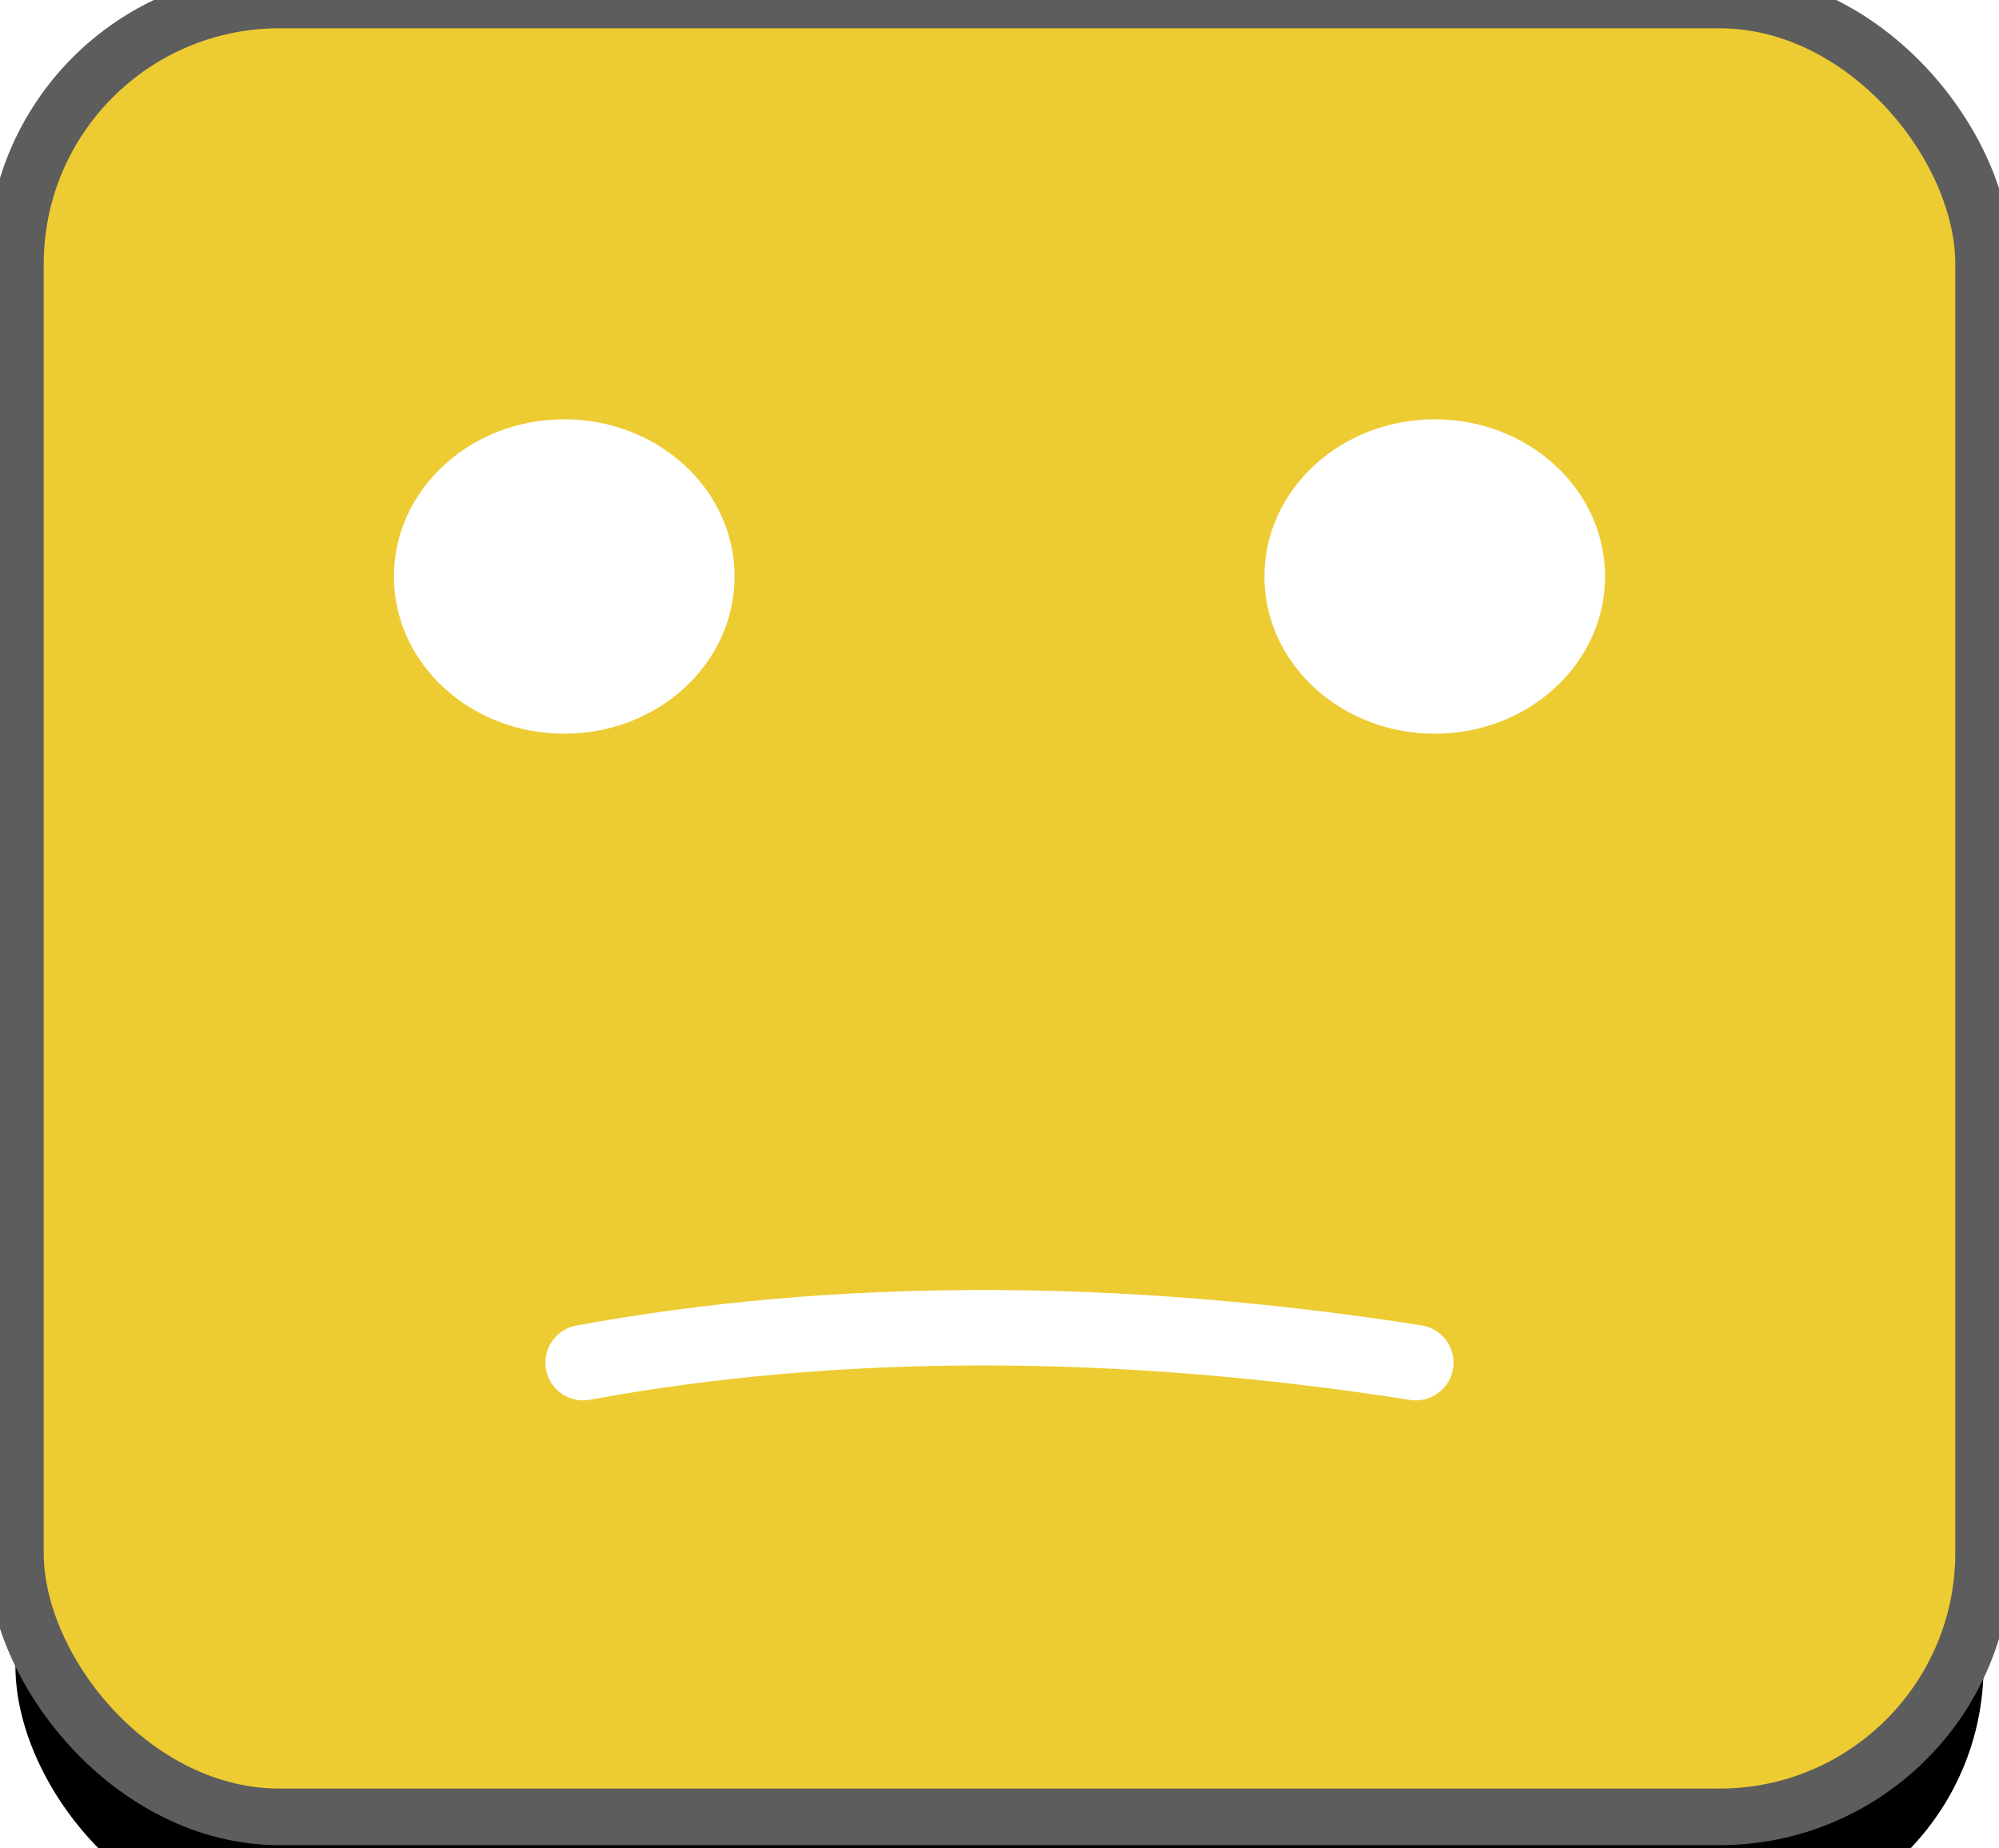 <?xml version="1.0" encoding="UTF-8"?>
<svg width="53px" height="49px" viewBox="0 0 53 49" version="1.1" xmlns="http://www.w3.org/2000/svg" xmlns:xlink="http://www.w3.org/1999/xlink">
    <title>C7886988-A676-4961-9E40-EFA8761C8CA1</title>
    <defs>
        <rect id="path-1" x="2.22464471e-14" y="0" width="52.182" height="48.168" rx="7"></rect>
        <filter x="-30.2%" y="-26.5%" width="160.4%" height="165.4%" filterUnits="objectBoundingBox" id="filter-2">
            <feMorphology radius="1.25" operator="dilate" in="SourceAlpha" result="shadowSpreadOuter1"></feMorphology>
            <feOffset dx="0" dy="3" in="shadowSpreadOuter1" result="shadowOffsetOuter1"></feOffset>
            <feGaussianBlur stdDeviation="4" in="shadowOffsetOuter1" result="shadowBlurOuter1"></feGaussianBlur>
            <feComposite in="shadowBlurOuter1" in2="SourceAlpha" operator="out" result="shadowBlurOuter1"></feComposite>
            <feColorMatrix values="0 0 0 0 0   0 0 0 0 0   0 0 0 0 0  0 0 0 0.5 0" type="matrix" in="shadowBlurOuter1"></feColorMatrix>
        </filter>
    </defs>
    <g id="Mobile" stroke="none" stroke-width="1" fill="none" fill-rule="evenodd">
        <g id="Mobile/Survey/02" transform="translate(-133, -268)">
            <g id="Factor-1" transform="translate(16, 238)">
                <g id="Survey-Options/Mobile/Satisfaction_Faces" transform="translate(0, 30)">
                    <g id="Survey_Options/Mobile/Satisfaction_Faces/03/On" transform="translate(117.409, 0)">
                        <g id="Rectangle">
                            <use fill="black" fill-opacity="1" filter="url(#filter-2)" xlink:href="#path-1"></use>
                            <use stroke="#5D5D5D" stroke-width="1.5" fill="#EDCB32" fill-rule="evenodd" xlink:href="#path-1"></use>
                        </g>
                        <ellipse id="Oval" fill="#FFFFFF" cx="14.551" cy="15.284" rx="4.516" ry="4.168"></ellipse>
                        <ellipse id="Oval-Copy" fill="#FFFFFF" cx="37.631" cy="15.284" rx="4.516" ry="4.168"></ellipse>
                        <path d="M15.052,36.126 C18.408,35.508 21.94,35.2 25.649,35.2 C29.358,35.2 33.185,35.508 37.129,36.126" id="Path-2" stroke="#FFFFFF" stroke-width="2" stroke-linecap="round" stroke-linejoin="round"></path>
                    </g>
                </g>
            </g>
        </g>
    </g>
</svg>
